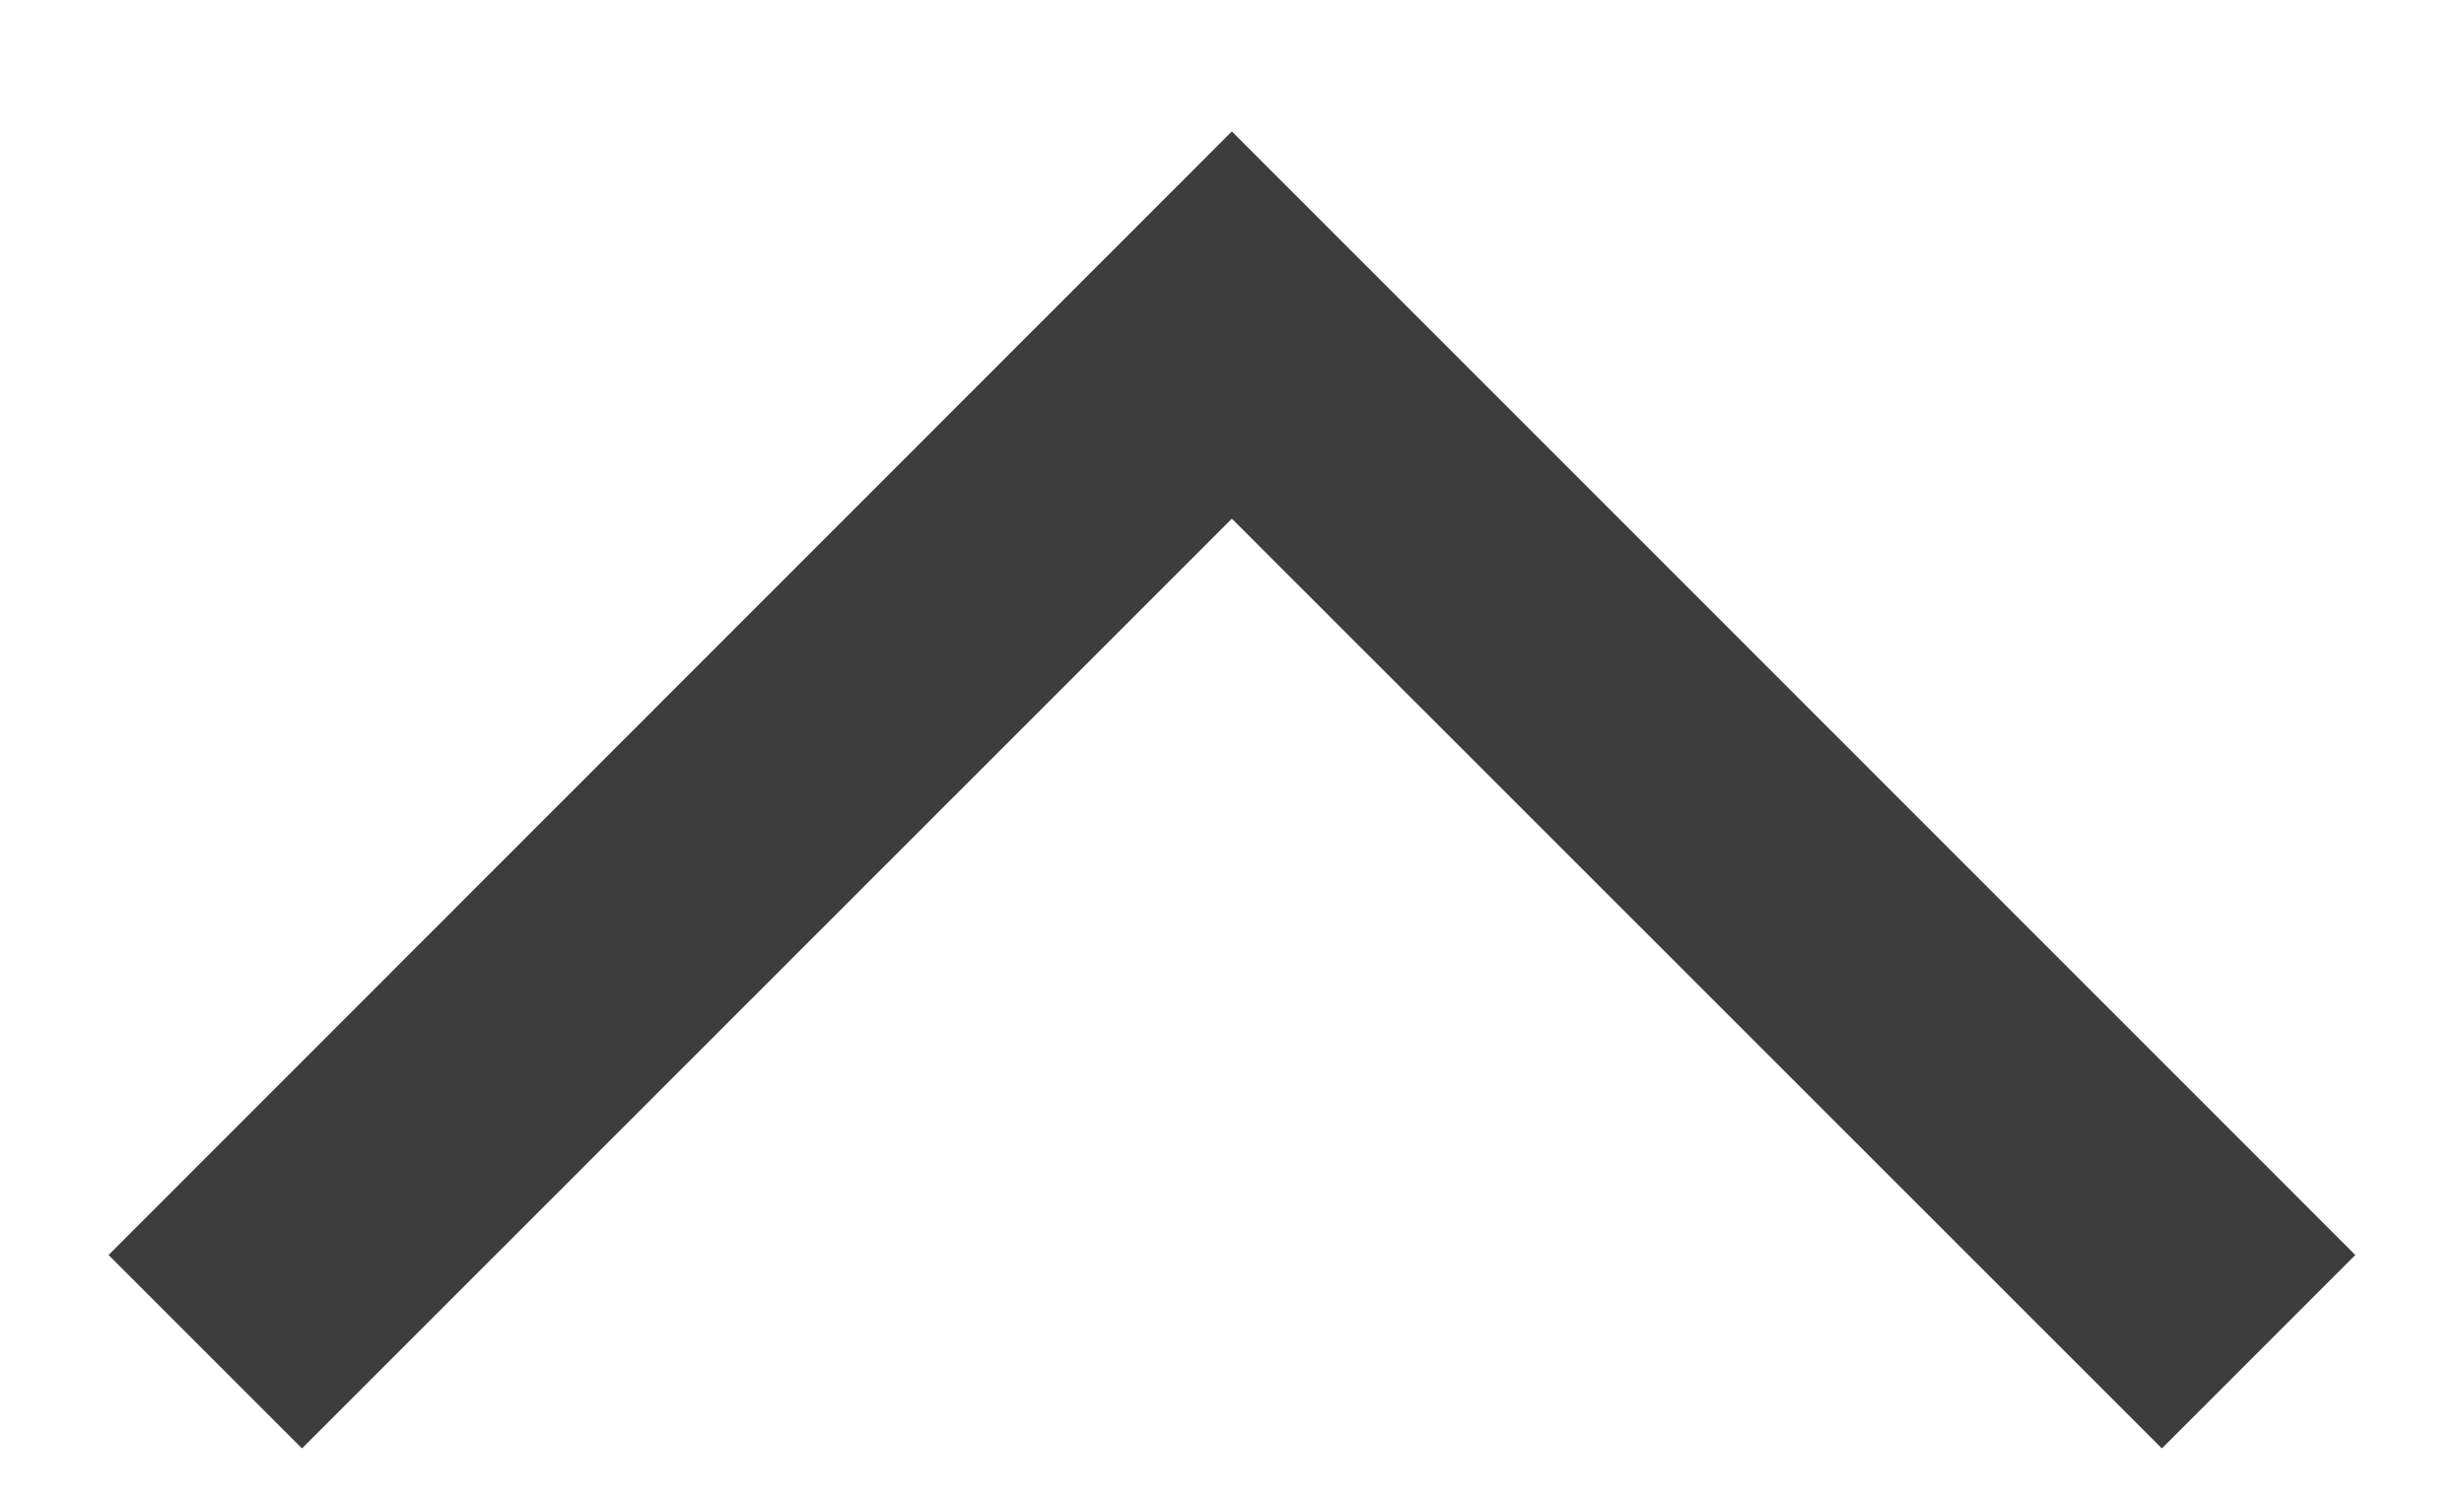 <svg width="18" height="11" viewBox="0 0 18 11" fill="none" xmlns="http://www.w3.org/2000/svg">
<path d="M8.999 0.96L17.206 9.168L15.793 10.581L8.999 3.789L2.206 10.581L0.793 9.168L8.999 0.96Z" fill="#3D3D3D"/>
</svg>

